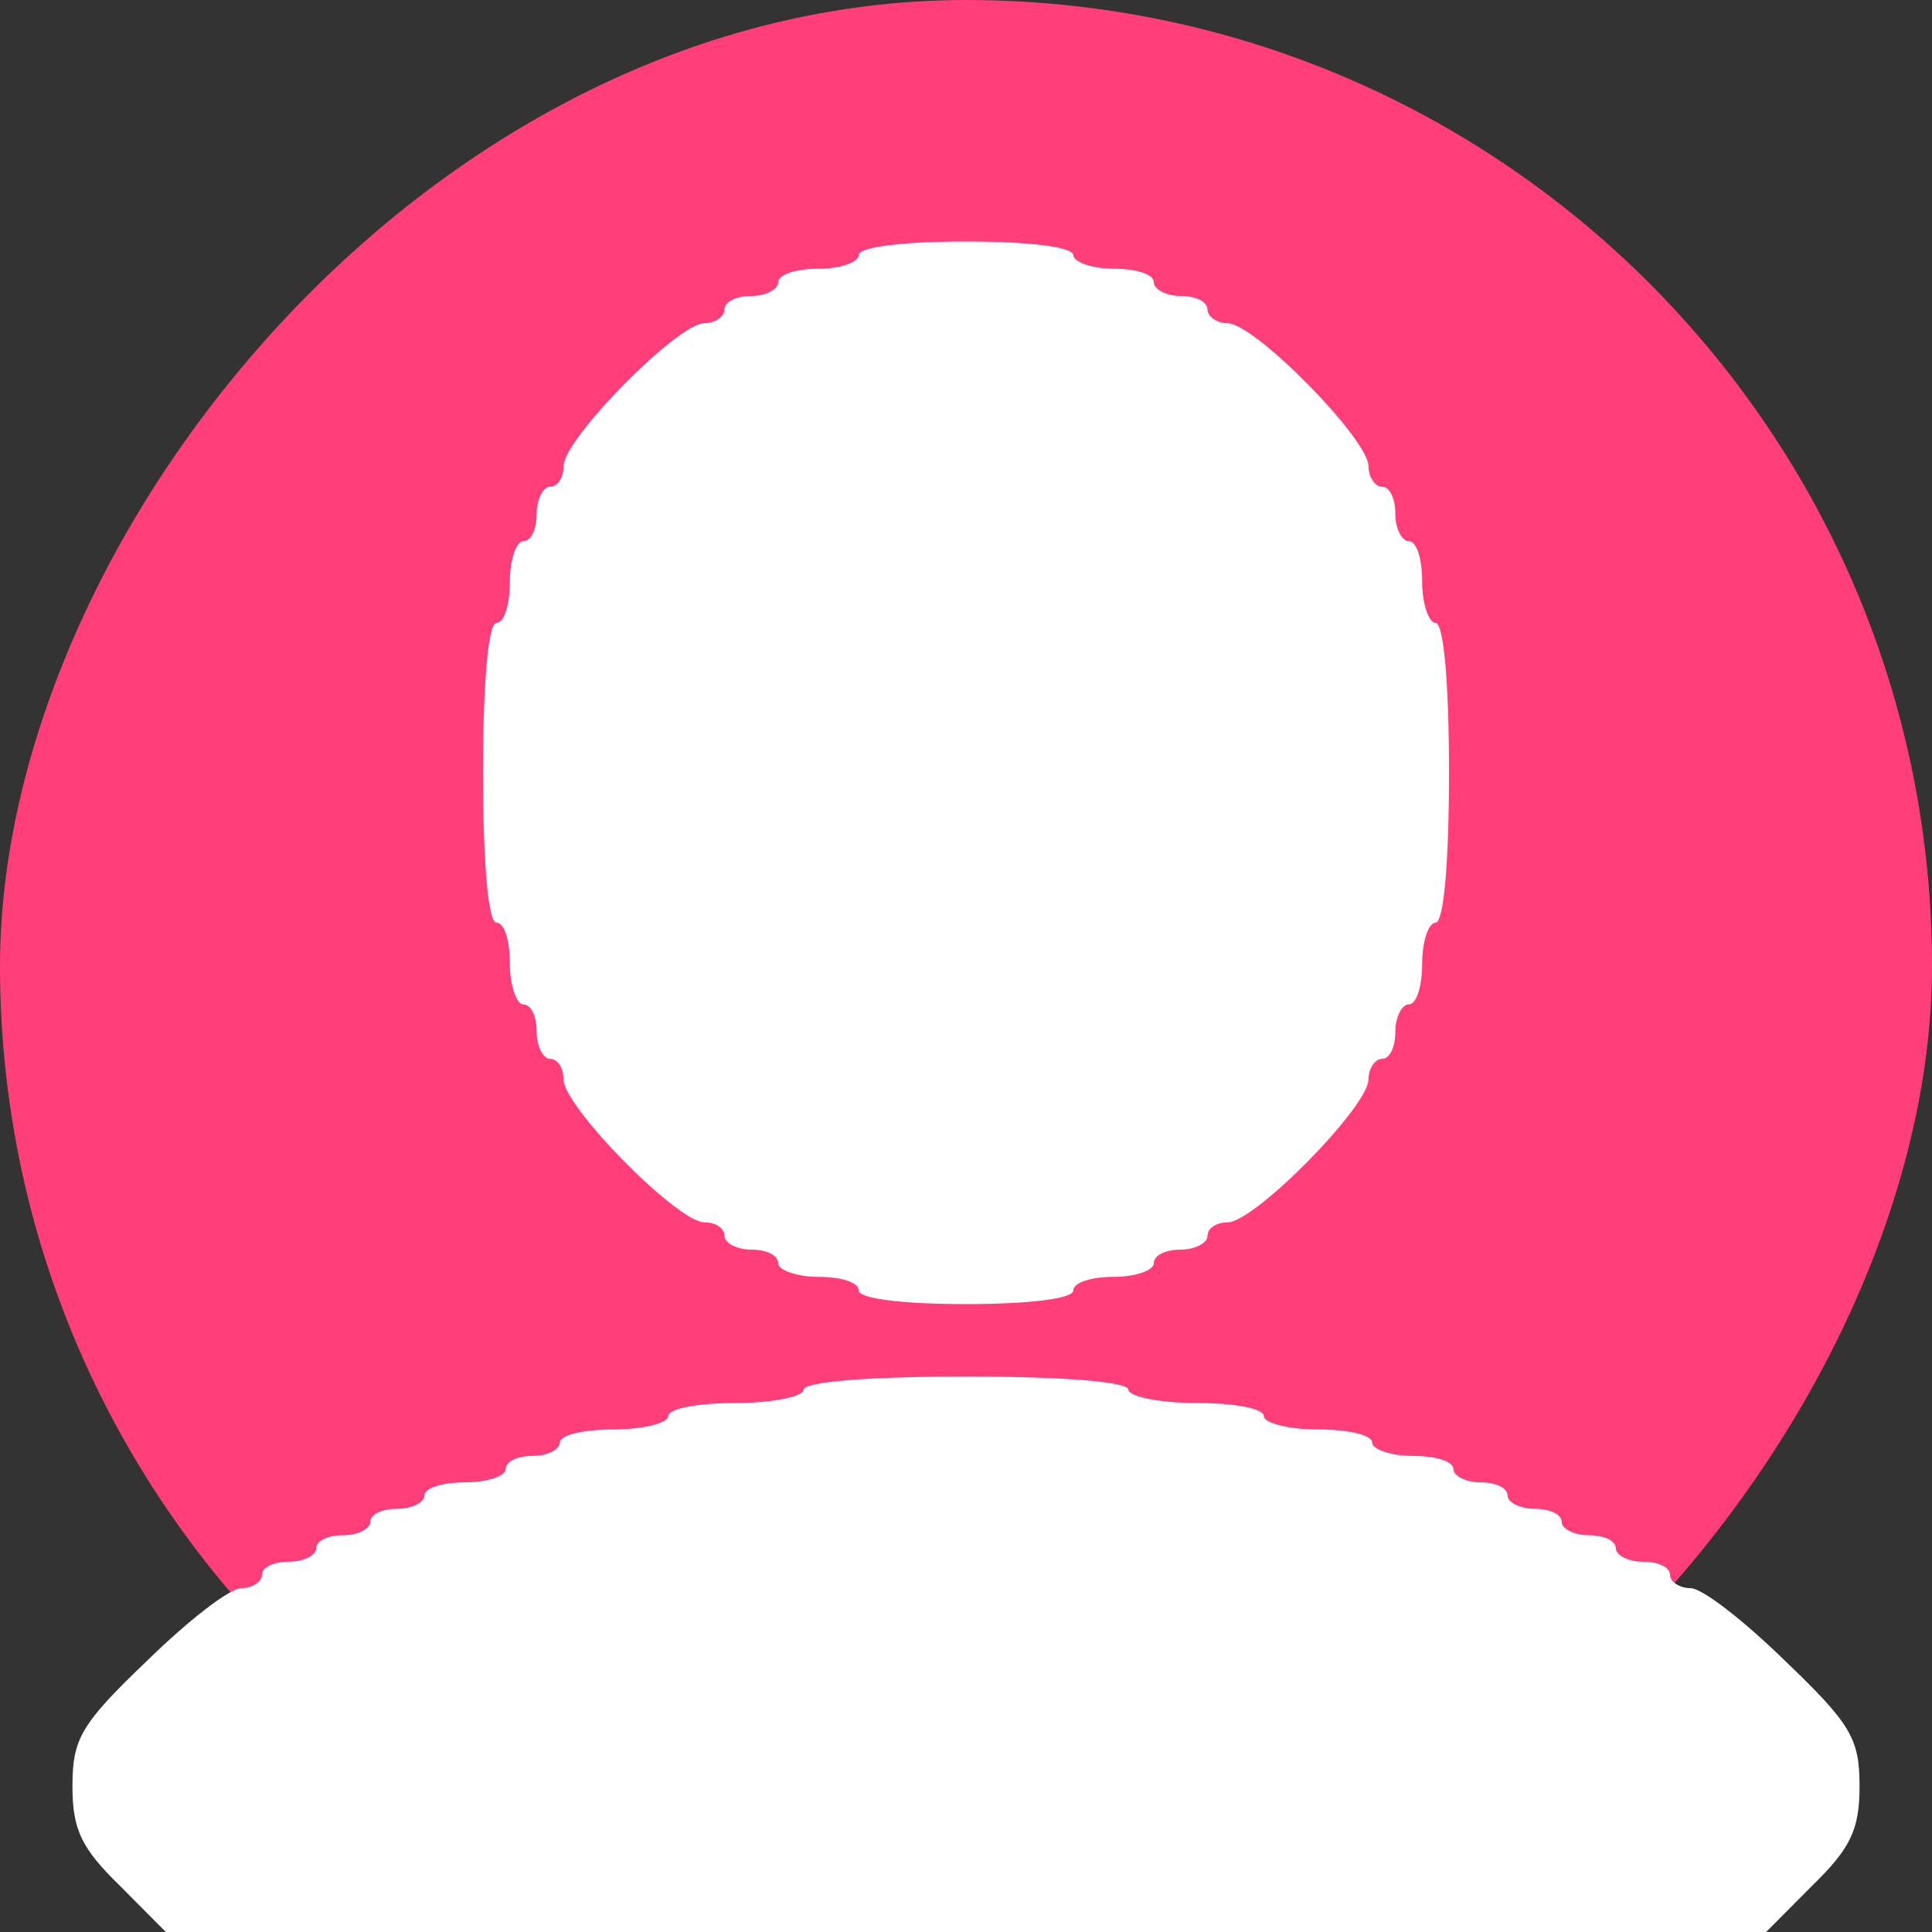 <svg width="80" height="80" viewBox="0 0 80 80" fill="none" xmlns="http://www.w3.org/2000/svg">
<rect x="0" y="0" width="80" height="80" fill="#333333" stroke="none"/>
<rect width="80" height="80" rx="40" transform="matrix(1 0 0 -1 0 80)" fill="#FF3E7A"/>
<path d="M33.273 57.548C33.273 57.821 32.039 58.095 30.47 58.095C28.956 58.095 27.667 58.314 27.667 58.643C27.667 58.917 26.658 59.191 25.424 59.191C24.191 59.191 23.182 59.41 23.182 59.738C23.182 60.012 22.677 60.286 22.061 60.286C21.444 60.286 20.939 60.505 20.939 60.833C20.939 61.107 20.211 61.381 19.258 61.381C18.361 61.381 17.576 61.6 17.576 61.929C17.576 62.202 17.071 62.476 16.454 62.476C15.838 62.476 15.333 62.695 15.333 63.024C15.333 63.298 14.829 63.571 14.212 63.571C13.595 63.571 13.091 63.791 13.091 64.119C13.091 64.393 12.586 64.667 11.97 64.667C11.353 64.667 10.848 64.886 10.848 65.214C10.848 65.488 10.456 65.762 10.008 65.762C9.503 65.762 7.765 67.131 6.083 68.774C3.336 71.402 3 72.005 3 73.976C3 75.783 3.392 76.55 4.962 78.083L6.868 80H40H73.132L75.038 78.083C76.608 76.55 77 75.783 77 73.976C77 72.005 76.664 71.402 73.917 68.774C72.235 67.131 70.497 65.762 69.992 65.762C69.544 65.762 69.151 65.488 69.151 65.214C69.151 64.886 68.647 64.667 68.03 64.667C67.414 64.667 66.909 64.393 66.909 64.119C66.909 63.791 66.404 63.571 65.788 63.571C65.171 63.571 64.667 63.298 64.667 63.024C64.667 62.695 64.162 62.476 63.545 62.476C62.929 62.476 62.424 62.202 62.424 61.929C62.424 61.6 61.92 61.381 61.303 61.381C60.686 61.381 60.182 61.107 60.182 60.833C60.182 60.505 59.453 60.286 58.5 60.286C57.603 60.286 56.818 60.012 56.818 59.738C56.818 59.41 55.809 59.191 54.576 59.191C53.342 59.191 52.333 58.917 52.333 58.643C52.333 58.314 51.1 58.095 49.53 58.095C48.017 58.095 46.727 57.821 46.727 57.548C46.727 57.219 44.092 57 40 57C35.908 57 33.273 57.219 33.273 57.548Z" fill="white"/>
<path d="M35.556 10.564C35.556 10.846 34.833 11.128 33.889 11.128C33 11.128 32.222 11.354 32.222 11.692C32.222 11.974 31.722 12.256 31.111 12.256C30.5 12.256 30 12.482 30 12.82C30 13.103 29.611 13.385 29.167 13.385C28.056 13.385 23.333 18.18 23.333 19.308C23.333 19.759 23.111 20.154 22.778 20.154C22.5 20.154 22.222 20.662 22.222 21.282C22.222 21.903 22 22.41 21.667 22.41C21.389 22.41 21.111 23.144 21.111 24.103C21.111 25.005 20.889 25.795 20.556 25.795C20.222 25.795 20 28.221 20 32C20 35.779 20.222 38.205 20.556 38.205C20.889 38.205 21.111 38.938 21.111 39.897C21.111 40.8 21.389 41.59 21.667 41.59C22 41.59 22.222 42.097 22.222 42.718C22.222 43.339 22.5 43.846 22.778 43.846C23.111 43.846 23.333 44.241 23.333 44.692C23.333 45.821 28.056 50.615 29.167 50.615C29.611 50.615 30 50.841 30 51.179C30 51.462 30.5 51.744 31.111 51.744C31.722 51.744 32.222 51.969 32.222 52.308C32.222 52.59 33 52.872 33.889 52.872C34.833 52.872 35.556 53.097 35.556 53.436C35.556 53.774 37.389 54 40 54C42.611 54 44.444 53.774 44.444 53.436C44.444 53.097 45.222 52.872 46.111 52.872C47.056 52.872 47.778 52.59 47.778 52.308C47.778 51.969 48.278 51.744 48.889 51.744C49.5 51.744 50 51.462 50 51.179C50 50.841 50.389 50.615 50.833 50.615C51.944 50.615 56.667 45.821 56.667 44.692C56.667 44.241 56.944 43.846 57.222 43.846C57.556 43.846 57.778 43.339 57.778 42.718C57.778 42.097 58.056 41.59 58.333 41.59C58.667 41.59 58.889 40.8 58.889 39.897C58.889 38.938 59.167 38.205 59.444 38.205C59.778 38.205 60 35.779 60 32C60 28.221 59.778 25.795 59.444 25.795C59.167 25.795 58.889 25.005 58.889 24.103C58.889 23.144 58.667 22.41 58.333 22.41C58.056 22.41 57.778 21.903 57.778 21.282C57.778 20.662 57.556 20.154 57.222 20.154C56.944 20.154 56.667 19.759 56.667 19.308C56.667 18.18 51.944 13.385 50.833 13.385C50.389 13.385 50 13.103 50 12.82C50 12.482 49.5 12.256 48.889 12.256C48.278 12.256 47.778 11.974 47.778 11.692C47.778 11.354 47.056 11.128 46.111 11.128C45.222 11.128 44.444 10.846 44.444 10.564C44.444 10.226 42.611 10 40 10C37.389 10 35.556 10.226 35.556 10.564Z" fill="white"/>
</svg>
